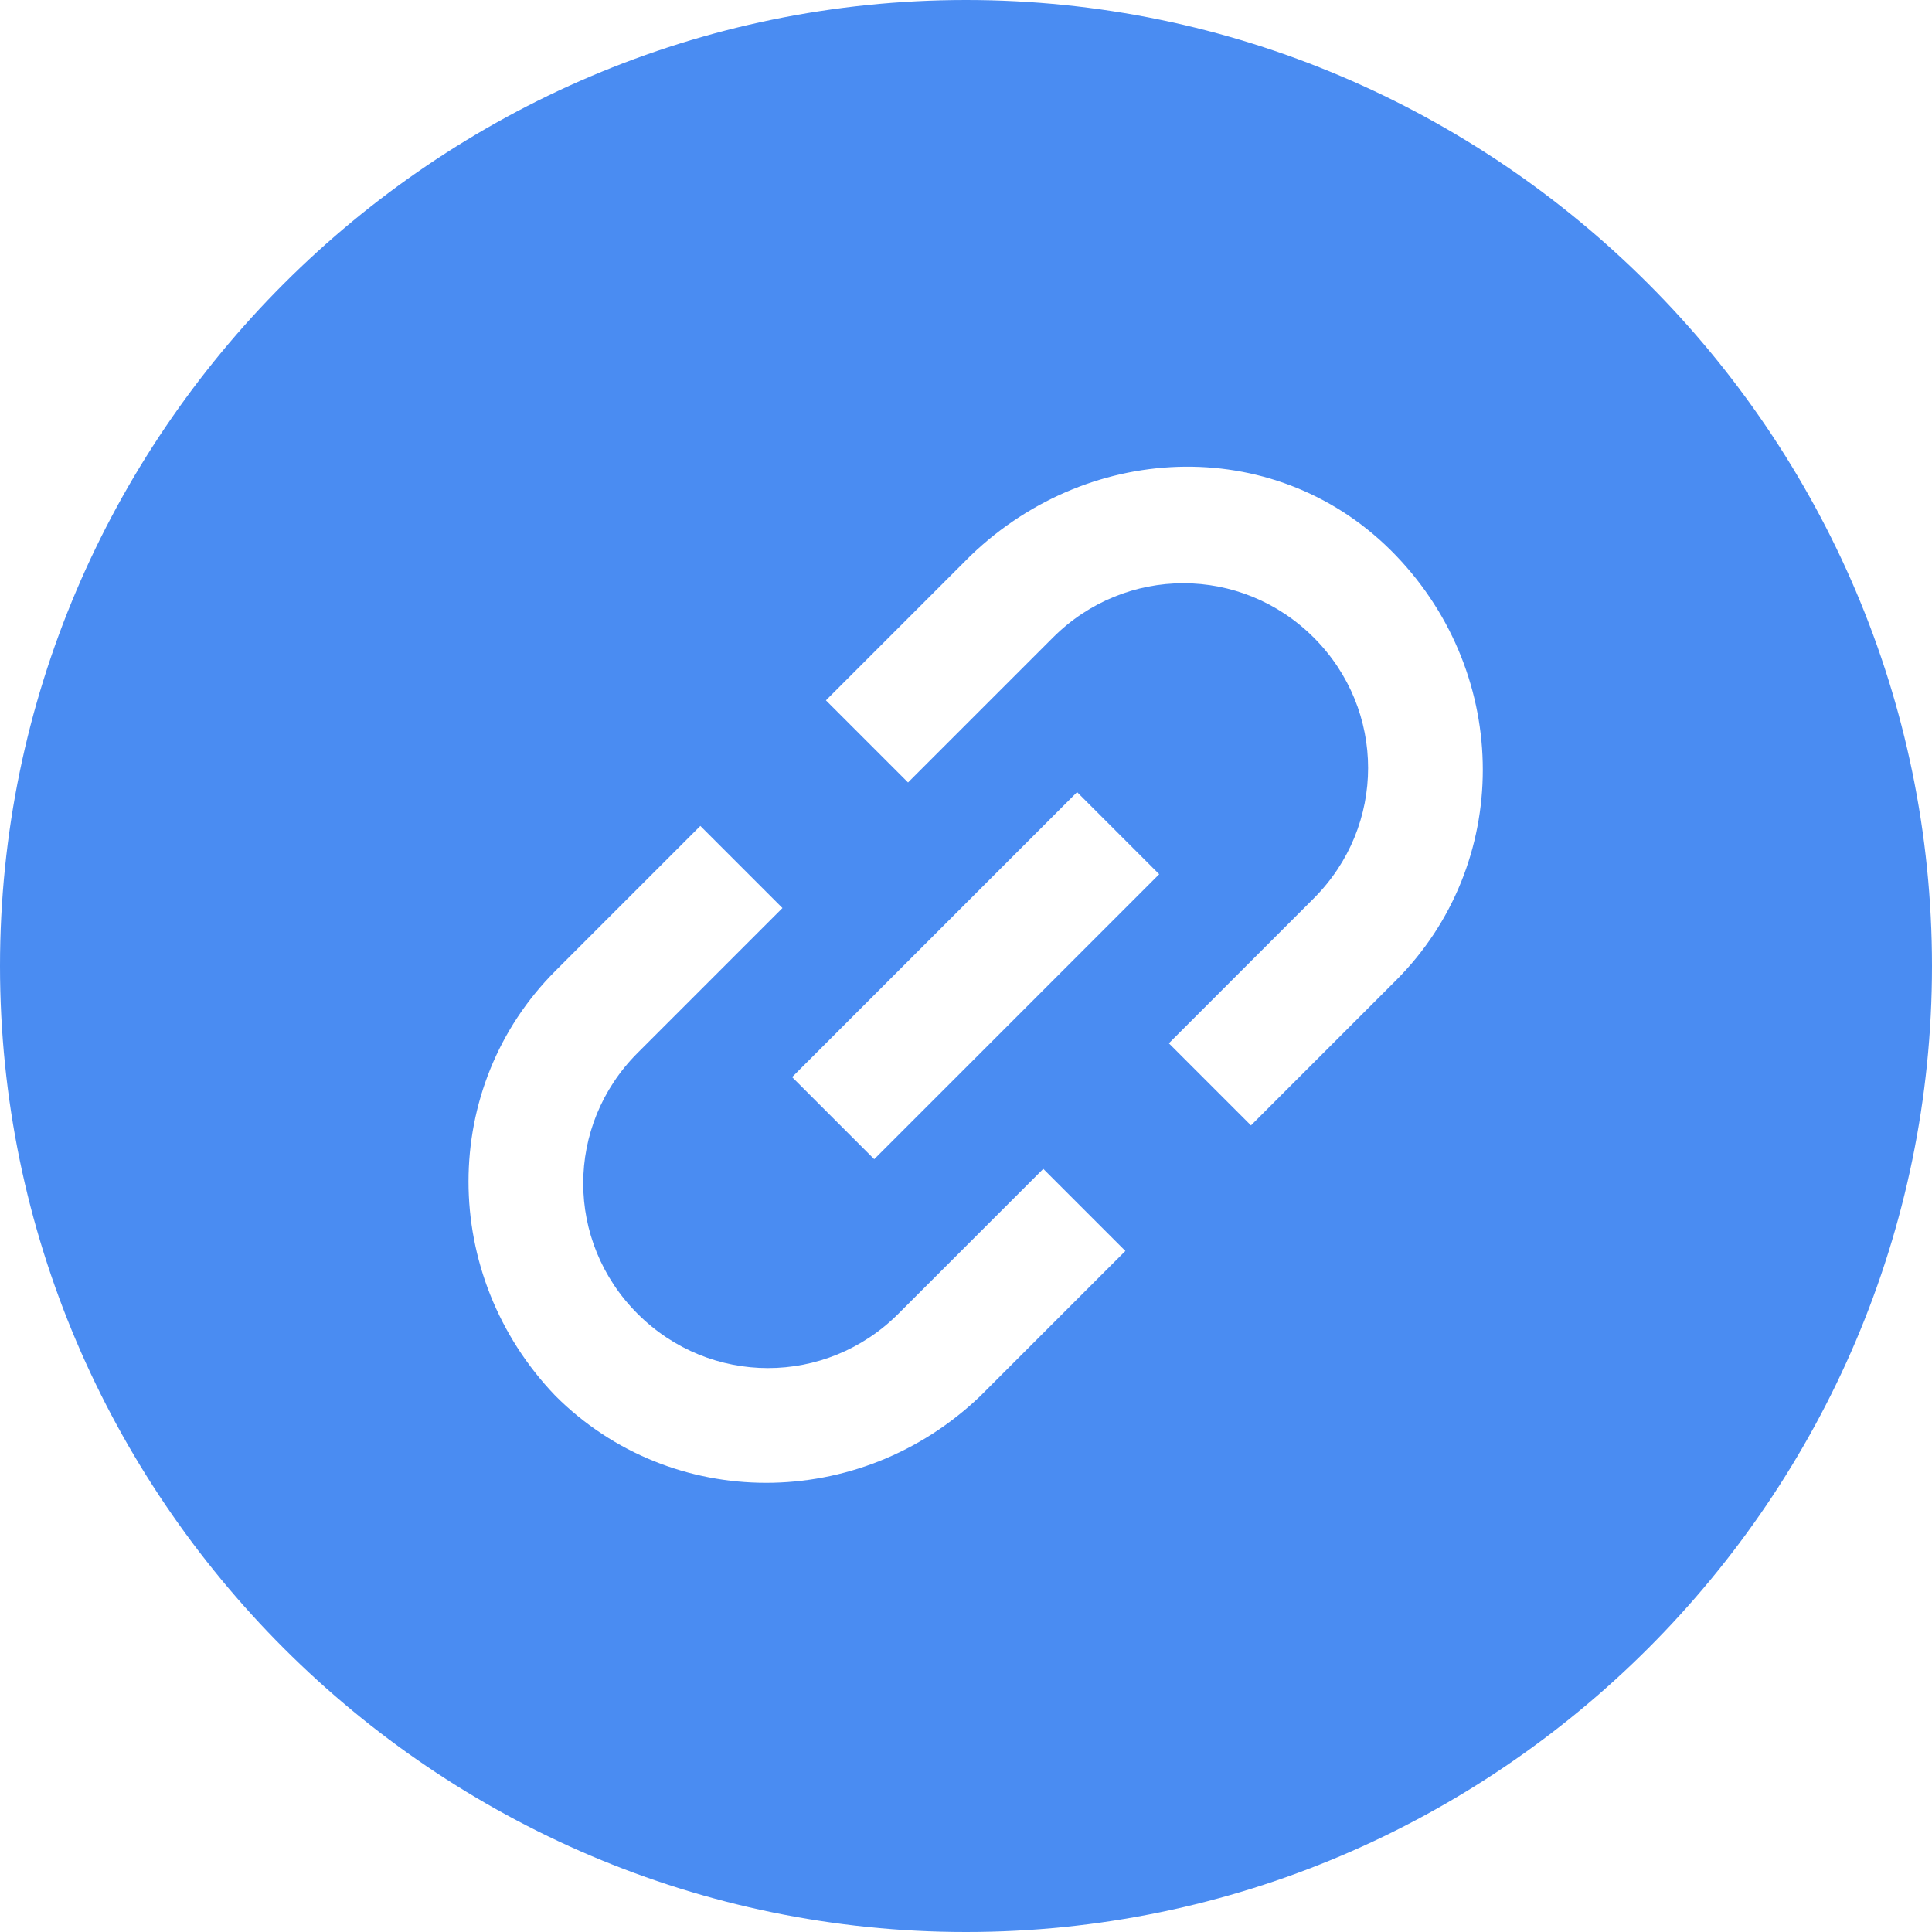 <?xml version="1.0" standalone="no"?><!DOCTYPE svg PUBLIC "-//W3C//DTD SVG 1.1//EN" "http://www.w3.org/Graphics/SVG/1.1/DTD/svg11.dtd"><svg t="1526009521047" class="icon" style="" viewBox="0 0 1024 1024" version="1.1" xmlns="http://www.w3.org/2000/svg" p-id="3462" xmlns:xlink="http://www.w3.org/1999/xlink" width="200" height="200"><defs><style type="text/css"></style></defs><path d="M512 0c281.6 0 512 230.4 512 512s-230.4 512-512 512S0 793.6 0 512 230.4 0 512 0z m-30.72 414.72l76.8-76.8c38.4-38.4 99.84-38.4 138.24 0 38.4 38.4 38.4 99.84 0 138.24l-76.8 76.8 43.52 43.52 76.8-76.8c61.44-61.44 61.44-161.28 0-225.28s-161.28-61.44-225.28 0l-76.8 76.8 43.52 43.52z m71.68 204.8l-76.8 76.8c-38.4 38.4-99.84 38.4-138.24 0-38.4-38.4-38.4-99.84 0-138.24l76.8-76.8-43.52-43.52-76.8 76.8c-61.44 61.44-61.44 161.28 0 225.28 61.44 61.44 161.28 61.44 225.28 0l76.8-76.8-43.52-43.52z m-89.6-5.12l151.04-151.04-43.52-43.52-151.04 151.04 43.52 43.52z" fill="#4A8CF2" p-id="3463"></path></svg>